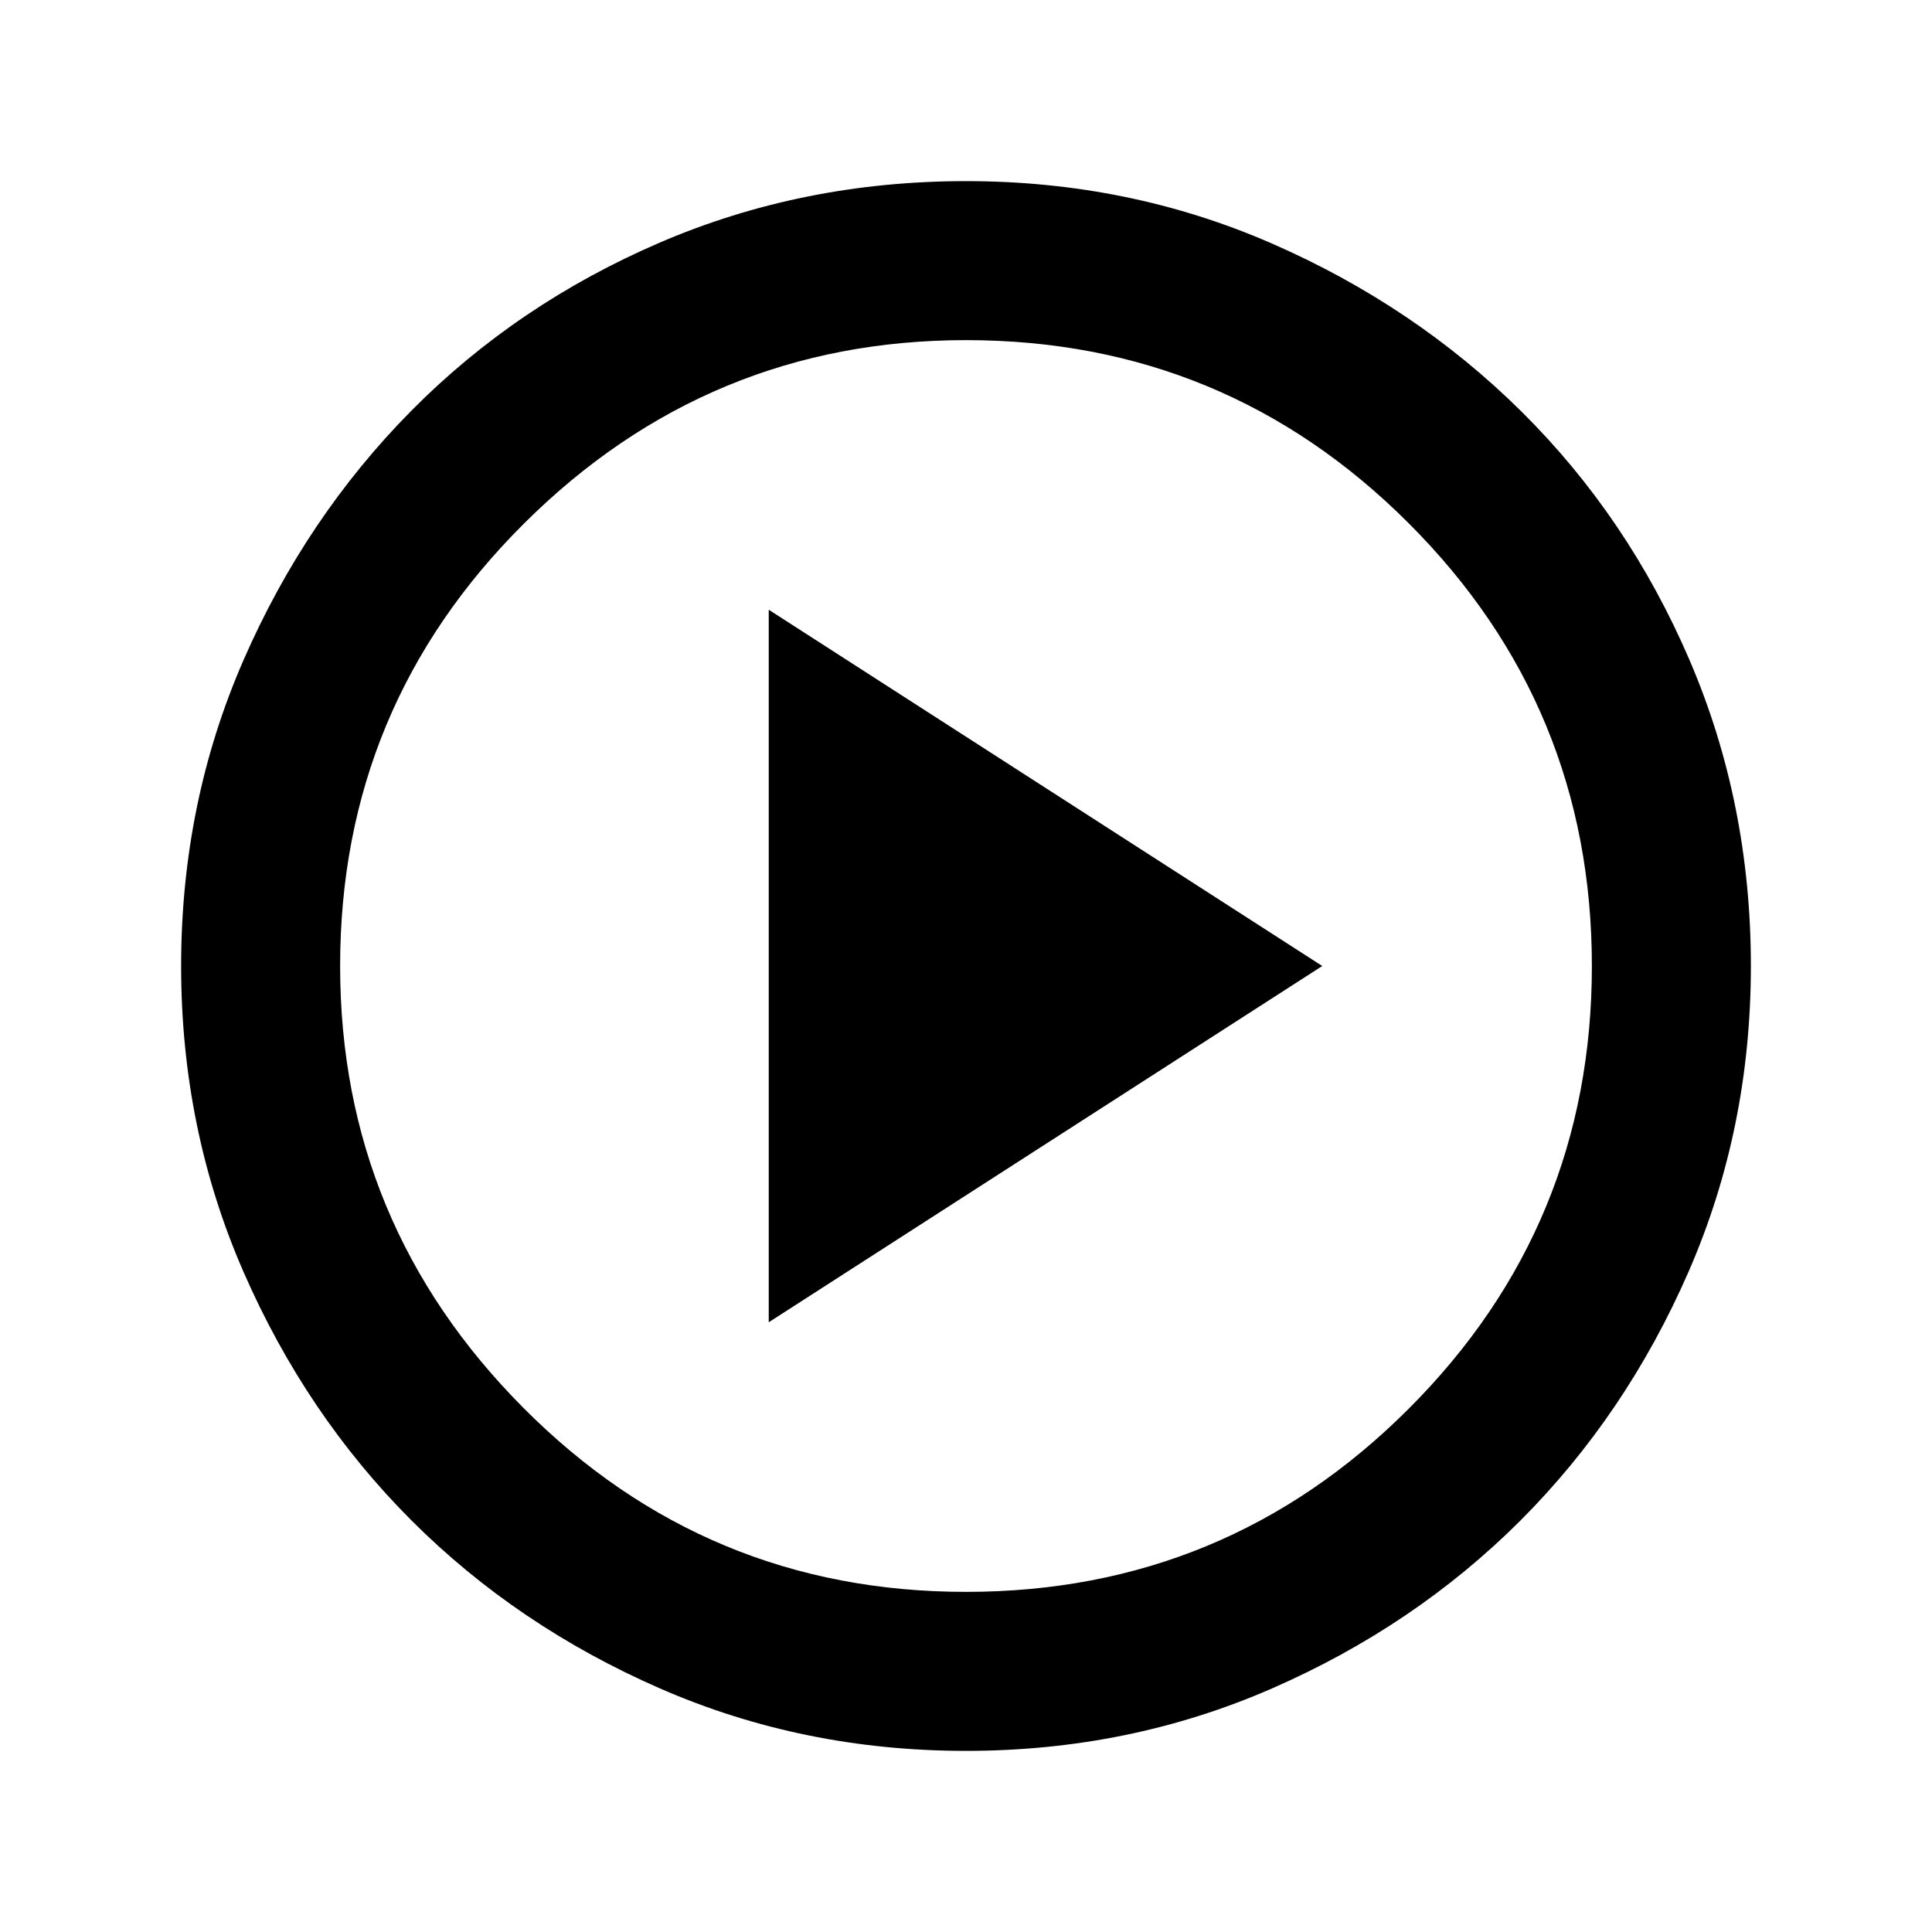 <svg xmlns="http://www.w3.org/2000/svg" height="20" width="20"><path d="M7.958 13.688 13.688 10 7.958 6.312ZM10 18.125Q8.312 18.125 6.833 17.479Q5.354 16.833 4.26 15.74Q3.167 14.646 2.521 13.167Q1.875 11.688 1.875 10Q1.875 8.312 2.521 6.833Q3.167 5.354 4.26 4.25Q5.354 3.146 6.833 2.51Q8.312 1.875 10 1.875Q11.688 1.875 13.167 2.521Q14.646 3.167 15.75 4.26Q16.854 5.354 17.49 6.833Q18.125 8.312 18.125 10Q18.125 11.688 17.479 13.167Q16.833 14.646 15.74 15.74Q14.646 16.833 13.167 17.479Q11.688 18.125 10 18.125ZM10 10Q10 10 10 10Q10 10 10 10Q10 10 10 10Q10 10 10 10Q10 10 10 10Q10 10 10 10Q10 10 10 10Q10 10 10 10ZM10 16.479Q12.688 16.479 14.583 14.583Q16.479 12.688 16.479 10Q16.479 7.312 14.583 5.417Q12.688 3.521 10 3.521Q7.333 3.521 5.427 5.417Q3.521 7.312 3.521 10Q3.521 12.667 5.417 14.573Q7.312 16.479 10 16.479Z"/></svg>